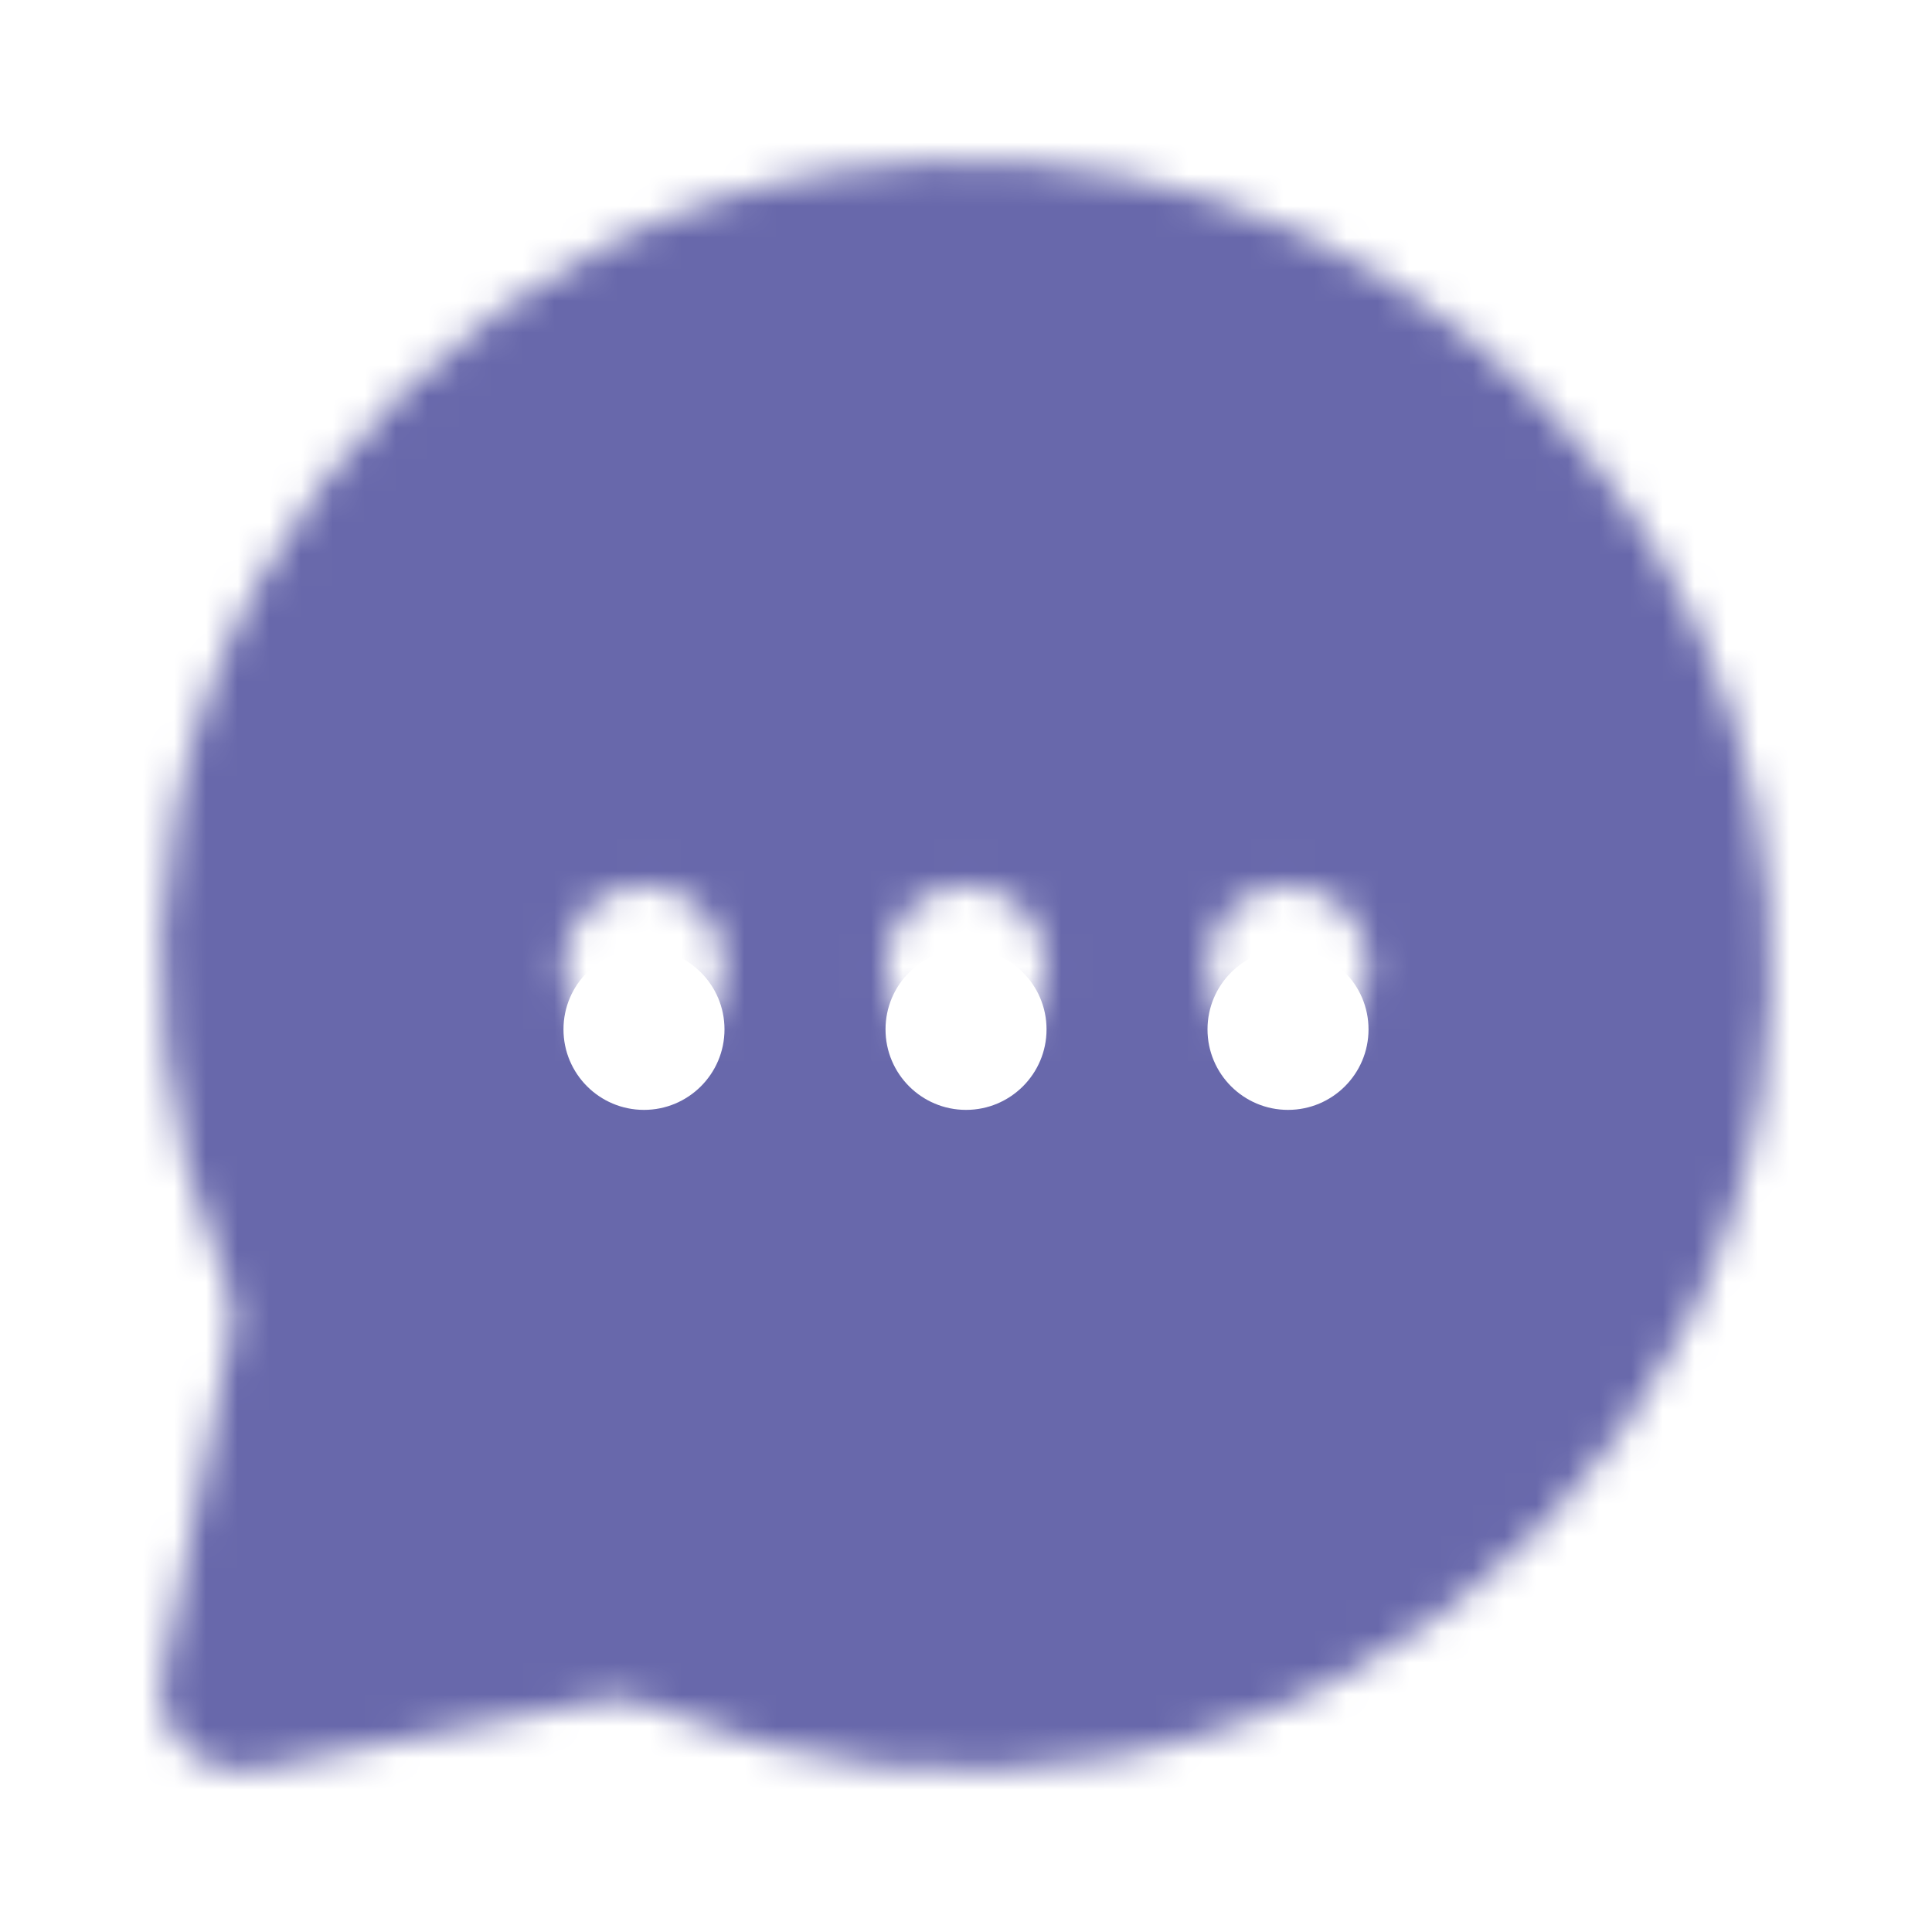 <svg width="61" height="61" viewBox="0 0 61 61" fill="none" xmlns="http://www.w3.org/2000/svg">
<mask id="mask0_773_1930" style="mask-type:alpha" maskUnits="userSpaceOnUse" x="5" y="5" width="51" height="51">
<path fill-rule="evenodd" clip-rule="evenodd" d="M40.666 33.039C39.263 33.039 38.125 31.901 38.125 30.498C38.125 29.095 39.263 27.956 40.666 27.956C42.069 27.956 43.208 29.095 43.208 30.498C43.208 31.901 42.069 33.039 40.666 33.039M30.5 33.039C29.097 33.039 27.958 31.901 27.958 30.498C27.958 29.095 29.097 27.956 30.5 27.956C31.903 27.956 33.041 29.095 33.041 30.498C33.041 31.901 31.903 33.039 30.5 33.039M20.333 33.039C18.93 33.039 17.791 31.901 17.791 30.498C17.791 29.095 18.93 27.956 20.333 27.956C21.736 27.956 22.875 29.095 22.875 30.498C22.875 31.901 21.736 33.039 20.333 33.039M48.472 12.525C42.667 6.72 34.632 4.13 26.425 5.399C16.063 7.015 7.472 15.362 5.533 25.699C4.6 30.675 5.136 35.744 7.086 40.352C7.335 40.936 7.411 41.485 7.312 41.976L5.134 52.874C4.966 53.708 5.228 54.57 5.828 55.169C6.308 55.65 6.956 55.914 7.625 55.914C7.79 55.914 7.958 55.899 8.123 55.863L19.009 53.688C19.634 53.568 20.241 53.744 20.646 53.911C25.256 55.861 30.324 56.395 35.298 55.464C45.635 53.525 53.982 44.934 55.599 34.572C56.877 26.367 54.279 18.333 48.472 12.525" fill="white"/>
</mask>
<g mask="url(#mask0_773_1930)">
<rect width="61" height="61" fill="url(#paint0_linear_773_1930)"/>
</g>
<g filter="url(#filter0_dd_773_1930)">
<circle cx="20.333" cy="30.501" r="2.542" fill="white"/>
</g>
<g filter="url(#filter1_dd_773_1930)">
<circle cx="30.501" cy="30.501" r="2.542" fill="white"/>
</g>
<g filter="url(#filter2_dd_773_1930)">
<circle cx="40.667" cy="30.501" r="2.542" fill="white"/>
</g>
<defs>
<filter id="filter0_dd_773_1930" x="15.791" y="26.959" width="9.084" height="9.083" filterUnits="userSpaceOnUse" color-interpolation-filters="sRGB">
<feFlood flood-opacity="0" result="BackgroundImageFix"/>
<feColorMatrix in="SourceAlpha" type="matrix" values="0 0 0 0 0 0 0 0 0 0 0 0 0 0 0 0 0 0 127 0" result="hardAlpha"/>
<feOffset dy="1"/>
<feGaussianBlur stdDeviation="0.5"/>
<feColorMatrix type="matrix" values="0 0 0 0 0 0 0 0 0 0 0 0 0 0 0 0 0 0 0.03 0"/>
<feBlend mode="normal" in2="BackgroundImageFix" result="effect1_dropShadow_773_1930"/>
<feColorMatrix in="SourceAlpha" type="matrix" values="0 0 0 0 0 0 0 0 0 0 0 0 0 0 0 0 0 0 127 0" result="hardAlpha"/>
<feOffset dy="1"/>
<feGaussianBlur stdDeviation="1"/>
<feColorMatrix type="matrix" values="0 0 0 0 0 0 0 0 0 0 0 0 0 0 0 0 0 0 0.03 0"/>
<feBlend mode="normal" in2="effect1_dropShadow_773_1930" result="effect2_dropShadow_773_1930"/>
<feBlend mode="normal" in="SourceGraphic" in2="effect2_dropShadow_773_1930" result="shape"/>
</filter>
<filter id="filter1_dd_773_1930" x="25.959" y="26.959" width="9.084" height="9.083" filterUnits="userSpaceOnUse" color-interpolation-filters="sRGB">
<feFlood flood-opacity="0" result="BackgroundImageFix"/>
<feColorMatrix in="SourceAlpha" type="matrix" values="0 0 0 0 0 0 0 0 0 0 0 0 0 0 0 0 0 0 127 0" result="hardAlpha"/>
<feOffset dy="1"/>
<feGaussianBlur stdDeviation="0.5"/>
<feColorMatrix type="matrix" values="0 0 0 0 0 0 0 0 0 0 0 0 0 0 0 0 0 0 0.03 0"/>
<feBlend mode="normal" in2="BackgroundImageFix" result="effect1_dropShadow_773_1930"/>
<feColorMatrix in="SourceAlpha" type="matrix" values="0 0 0 0 0 0 0 0 0 0 0 0 0 0 0 0 0 0 127 0" result="hardAlpha"/>
<feOffset dy="1"/>
<feGaussianBlur stdDeviation="1"/>
<feColorMatrix type="matrix" values="0 0 0 0 0 0 0 0 0 0 0 0 0 0 0 0 0 0 0.03 0"/>
<feBlend mode="normal" in2="effect1_dropShadow_773_1930" result="effect2_dropShadow_773_1930"/>
<feBlend mode="normal" in="SourceGraphic" in2="effect2_dropShadow_773_1930" result="shape"/>
</filter>
<filter id="filter2_dd_773_1930" x="36.125" y="26.959" width="9.084" height="9.083" filterUnits="userSpaceOnUse" color-interpolation-filters="sRGB">
<feFlood flood-opacity="0" result="BackgroundImageFix"/>
<feColorMatrix in="SourceAlpha" type="matrix" values="0 0 0 0 0 0 0 0 0 0 0 0 0 0 0 0 0 0 127 0" result="hardAlpha"/>
<feOffset dy="1"/>
<feGaussianBlur stdDeviation="0.5"/>
<feColorMatrix type="matrix" values="0 0 0 0 0 0 0 0 0 0 0 0 0 0 0 0 0 0 0.03 0"/>
<feBlend mode="normal" in2="BackgroundImageFix" result="effect1_dropShadow_773_1930"/>
<feColorMatrix in="SourceAlpha" type="matrix" values="0 0 0 0 0 0 0 0 0 0 0 0 0 0 0 0 0 0 127 0" result="hardAlpha"/>
<feOffset dy="1"/>
<feGaussianBlur stdDeviation="1"/>
<feColorMatrix type="matrix" values="0 0 0 0 0 0 0 0 0 0 0 0 0 0 0 0 0 0 0.03 0"/>
<feBlend mode="normal" in2="effect1_dropShadow_773_1930" result="effect2_dropShadow_773_1930"/>
<feBlend mode="normal" in="SourceGraphic" in2="effect2_dropShadow_773_1930" result="shape"/>
</filter>
<linearGradient id="paint0_linear_773_1930" x1="15.25" y1="10.167" x2="45.75" y2="49.562" gradientUnits="userSpaceOnUse">
<stop stop-color="#6868AB"/>
<stop offset="0.934" stop-color="#6868AB"/>
</linearGradient>
</defs>
</svg>
